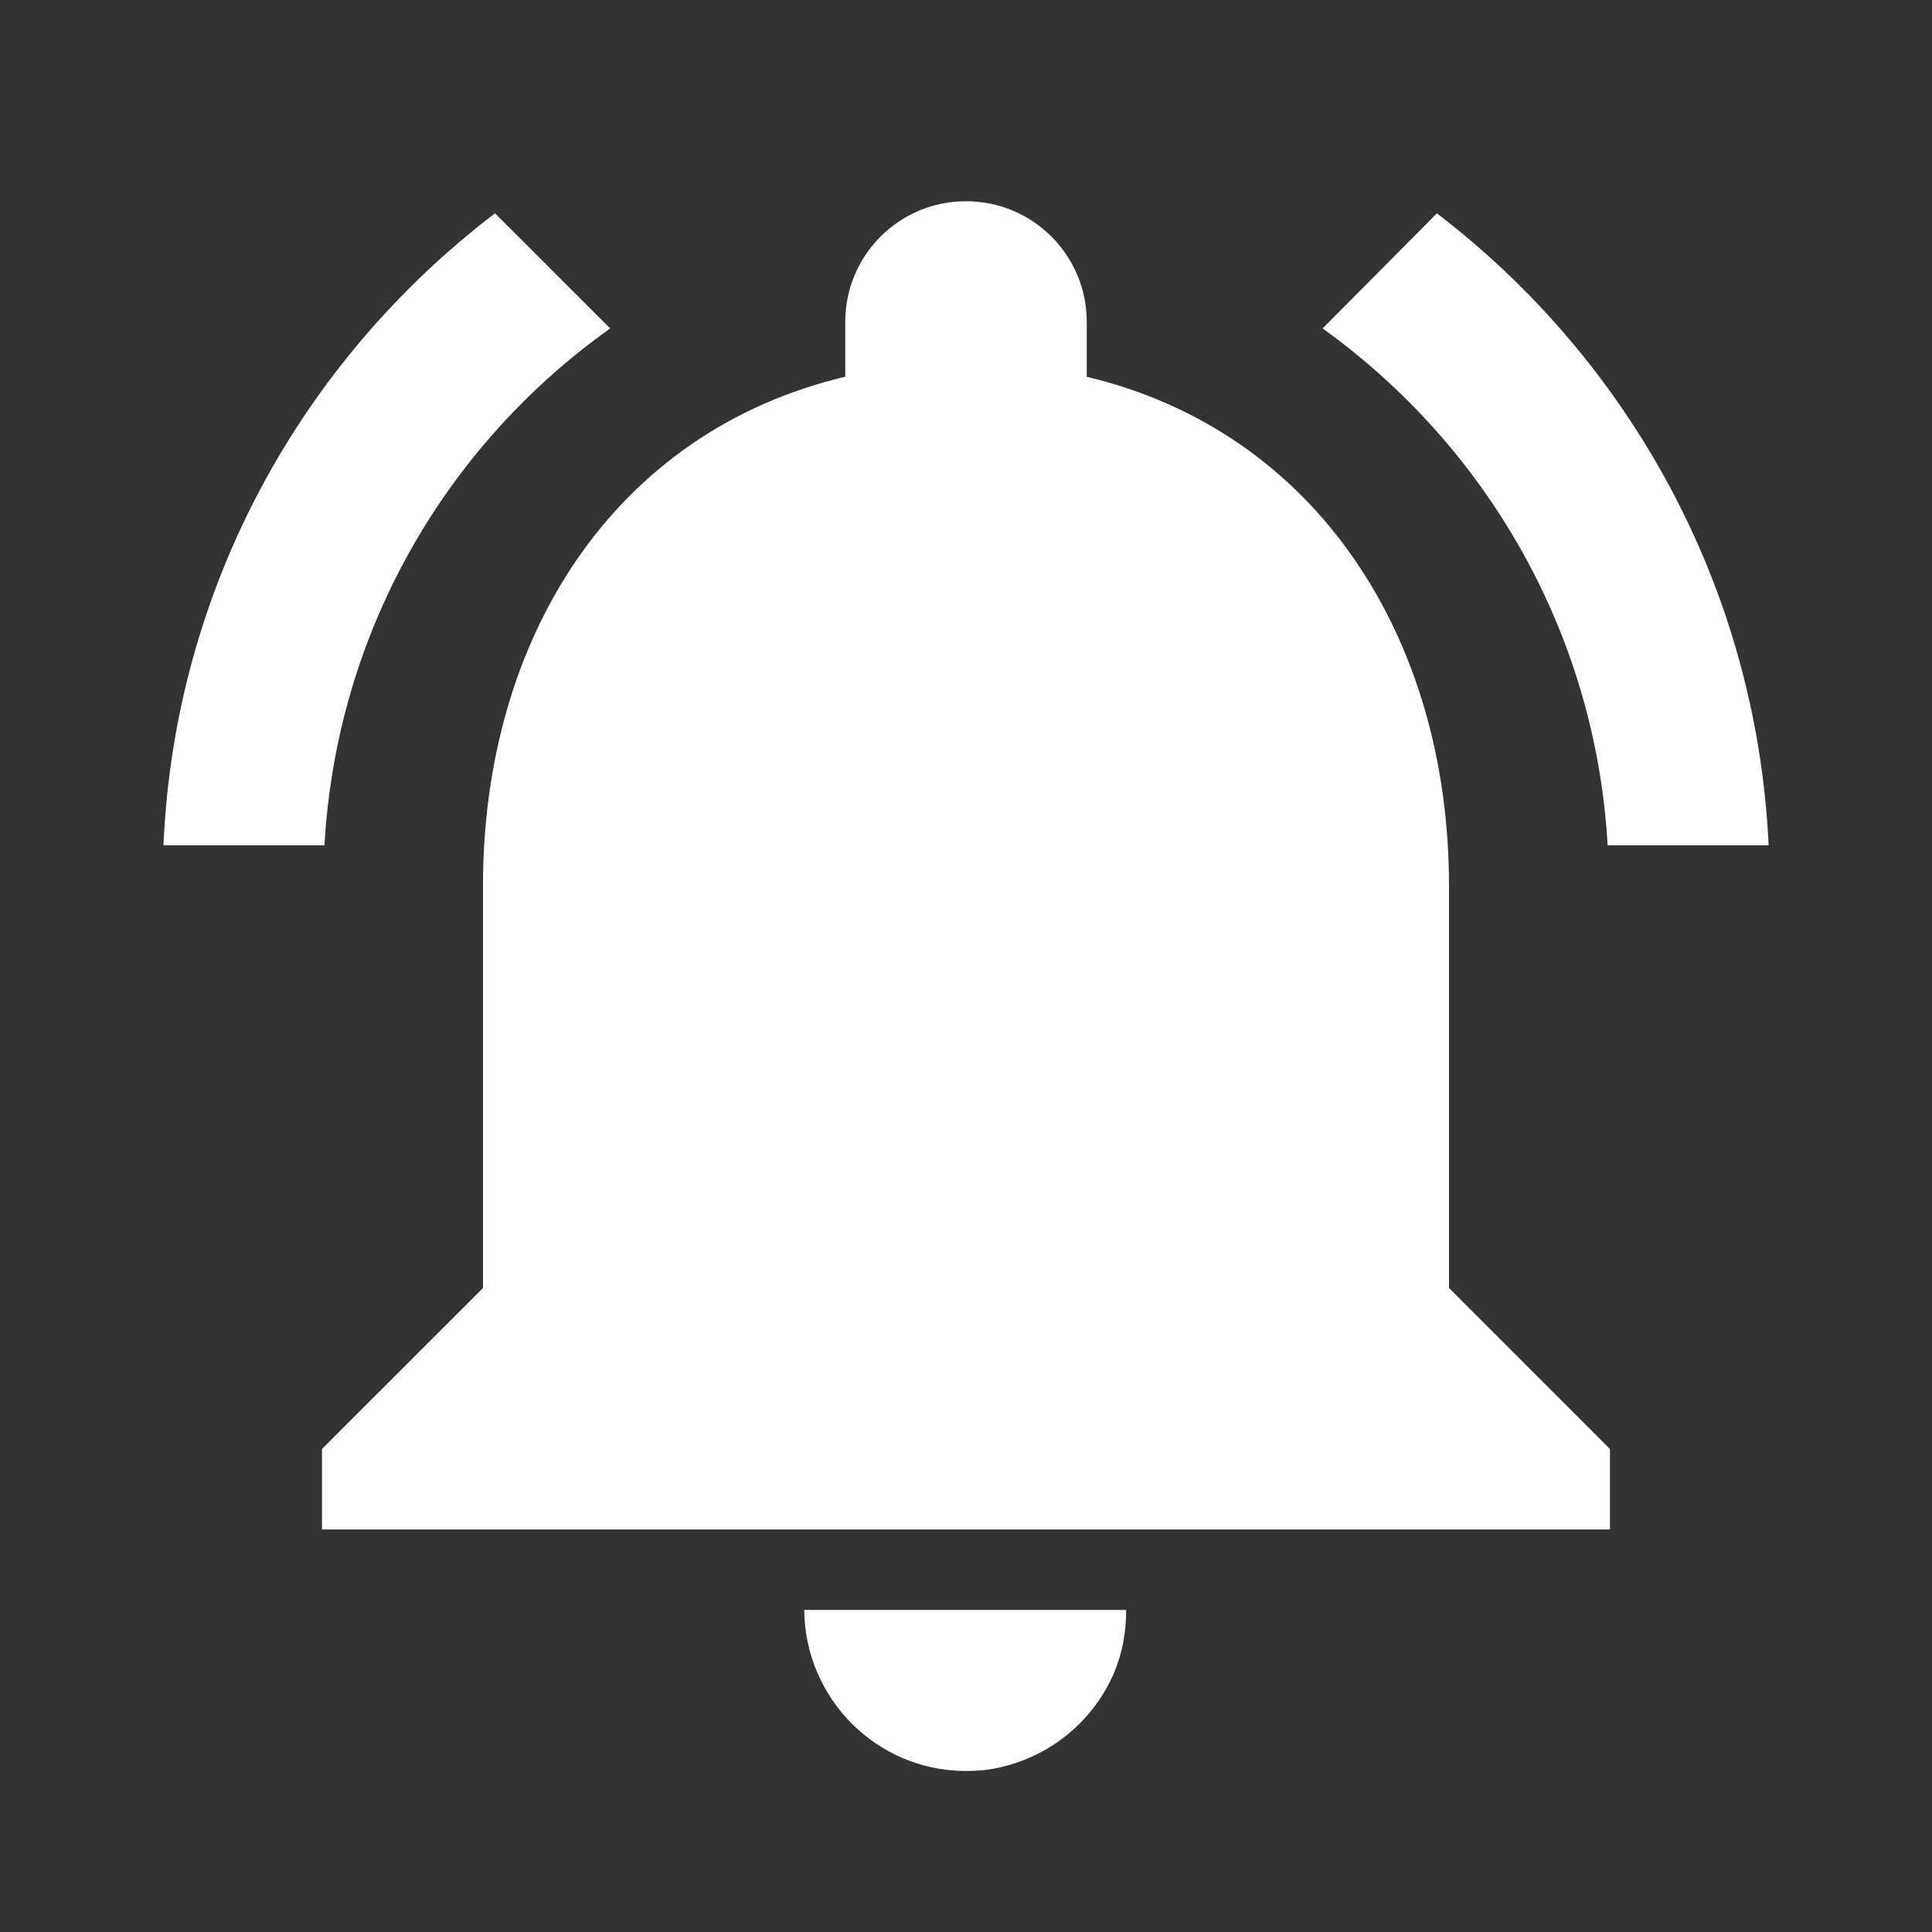 <?xml version="1.0" encoding="utf-8"?>
<!-- Generator: Adobe Illustrator 16.0.0, SVG Export Plug-In . SVG Version: 6.00 Build 0)  -->
<!DOCTYPE svg PUBLIC "-//W3C//DTD SVG 1.1//EN" "http://www.w3.org/Graphics/SVG/1.1/DTD/svg11.dtd">
<svg version="1.1" id="Layer_1" xmlns="http://www.w3.org/2000/svg" xmlns:xlink="http://www.w3.org/1999/xlink" x="0px" y="0px"
	 width="38px" height="38px" viewBox="0 0 38 38" enable-background="new 0 0 38 38" xml:space="preserve">
<rect x="0" y="0" width="38" height="38" fill="#333333" stroke="none"/>
<rect x="-20" y="-20" display="none" fill="#2D2D2D" width="78" height="78"/>
<g>
	<path fill="#FFFFFF" d="M12.002,6.46L9.736,4.196c-3.799,2.897-6.301,7.362-6.521,12.429h3.167
		C6.619,12.429,8.771,8.756,12.002,6.46z M31.62,16.625h3.167c-0.238-5.067-2.74-9.532-6.525-12.429L26.014,6.46
		C29.213,8.756,31.382,12.429,31.62,16.625z M28.5,17.417c0-4.86-2.598-8.93-7.125-10.006V6.333c0-1.314-1.061-2.375-2.375-2.375
		s-2.375,1.061-2.375,2.375V7.41C12.081,8.486,9.5,12.54,9.5,17.417v7.917L6.333,28.5v1.583h25.333V28.5L28.5,25.333V17.417z
		 M19,34.833c0.221,0,0.428-0.016,0.632-0.063c1.03-0.221,1.87-0.918,2.281-1.868c0.158-0.381,0.238-0.792,0.238-1.236h-6.333
		C15.833,33.408,17.242,34.833,19,34.833z"/>
</g>
</svg>
